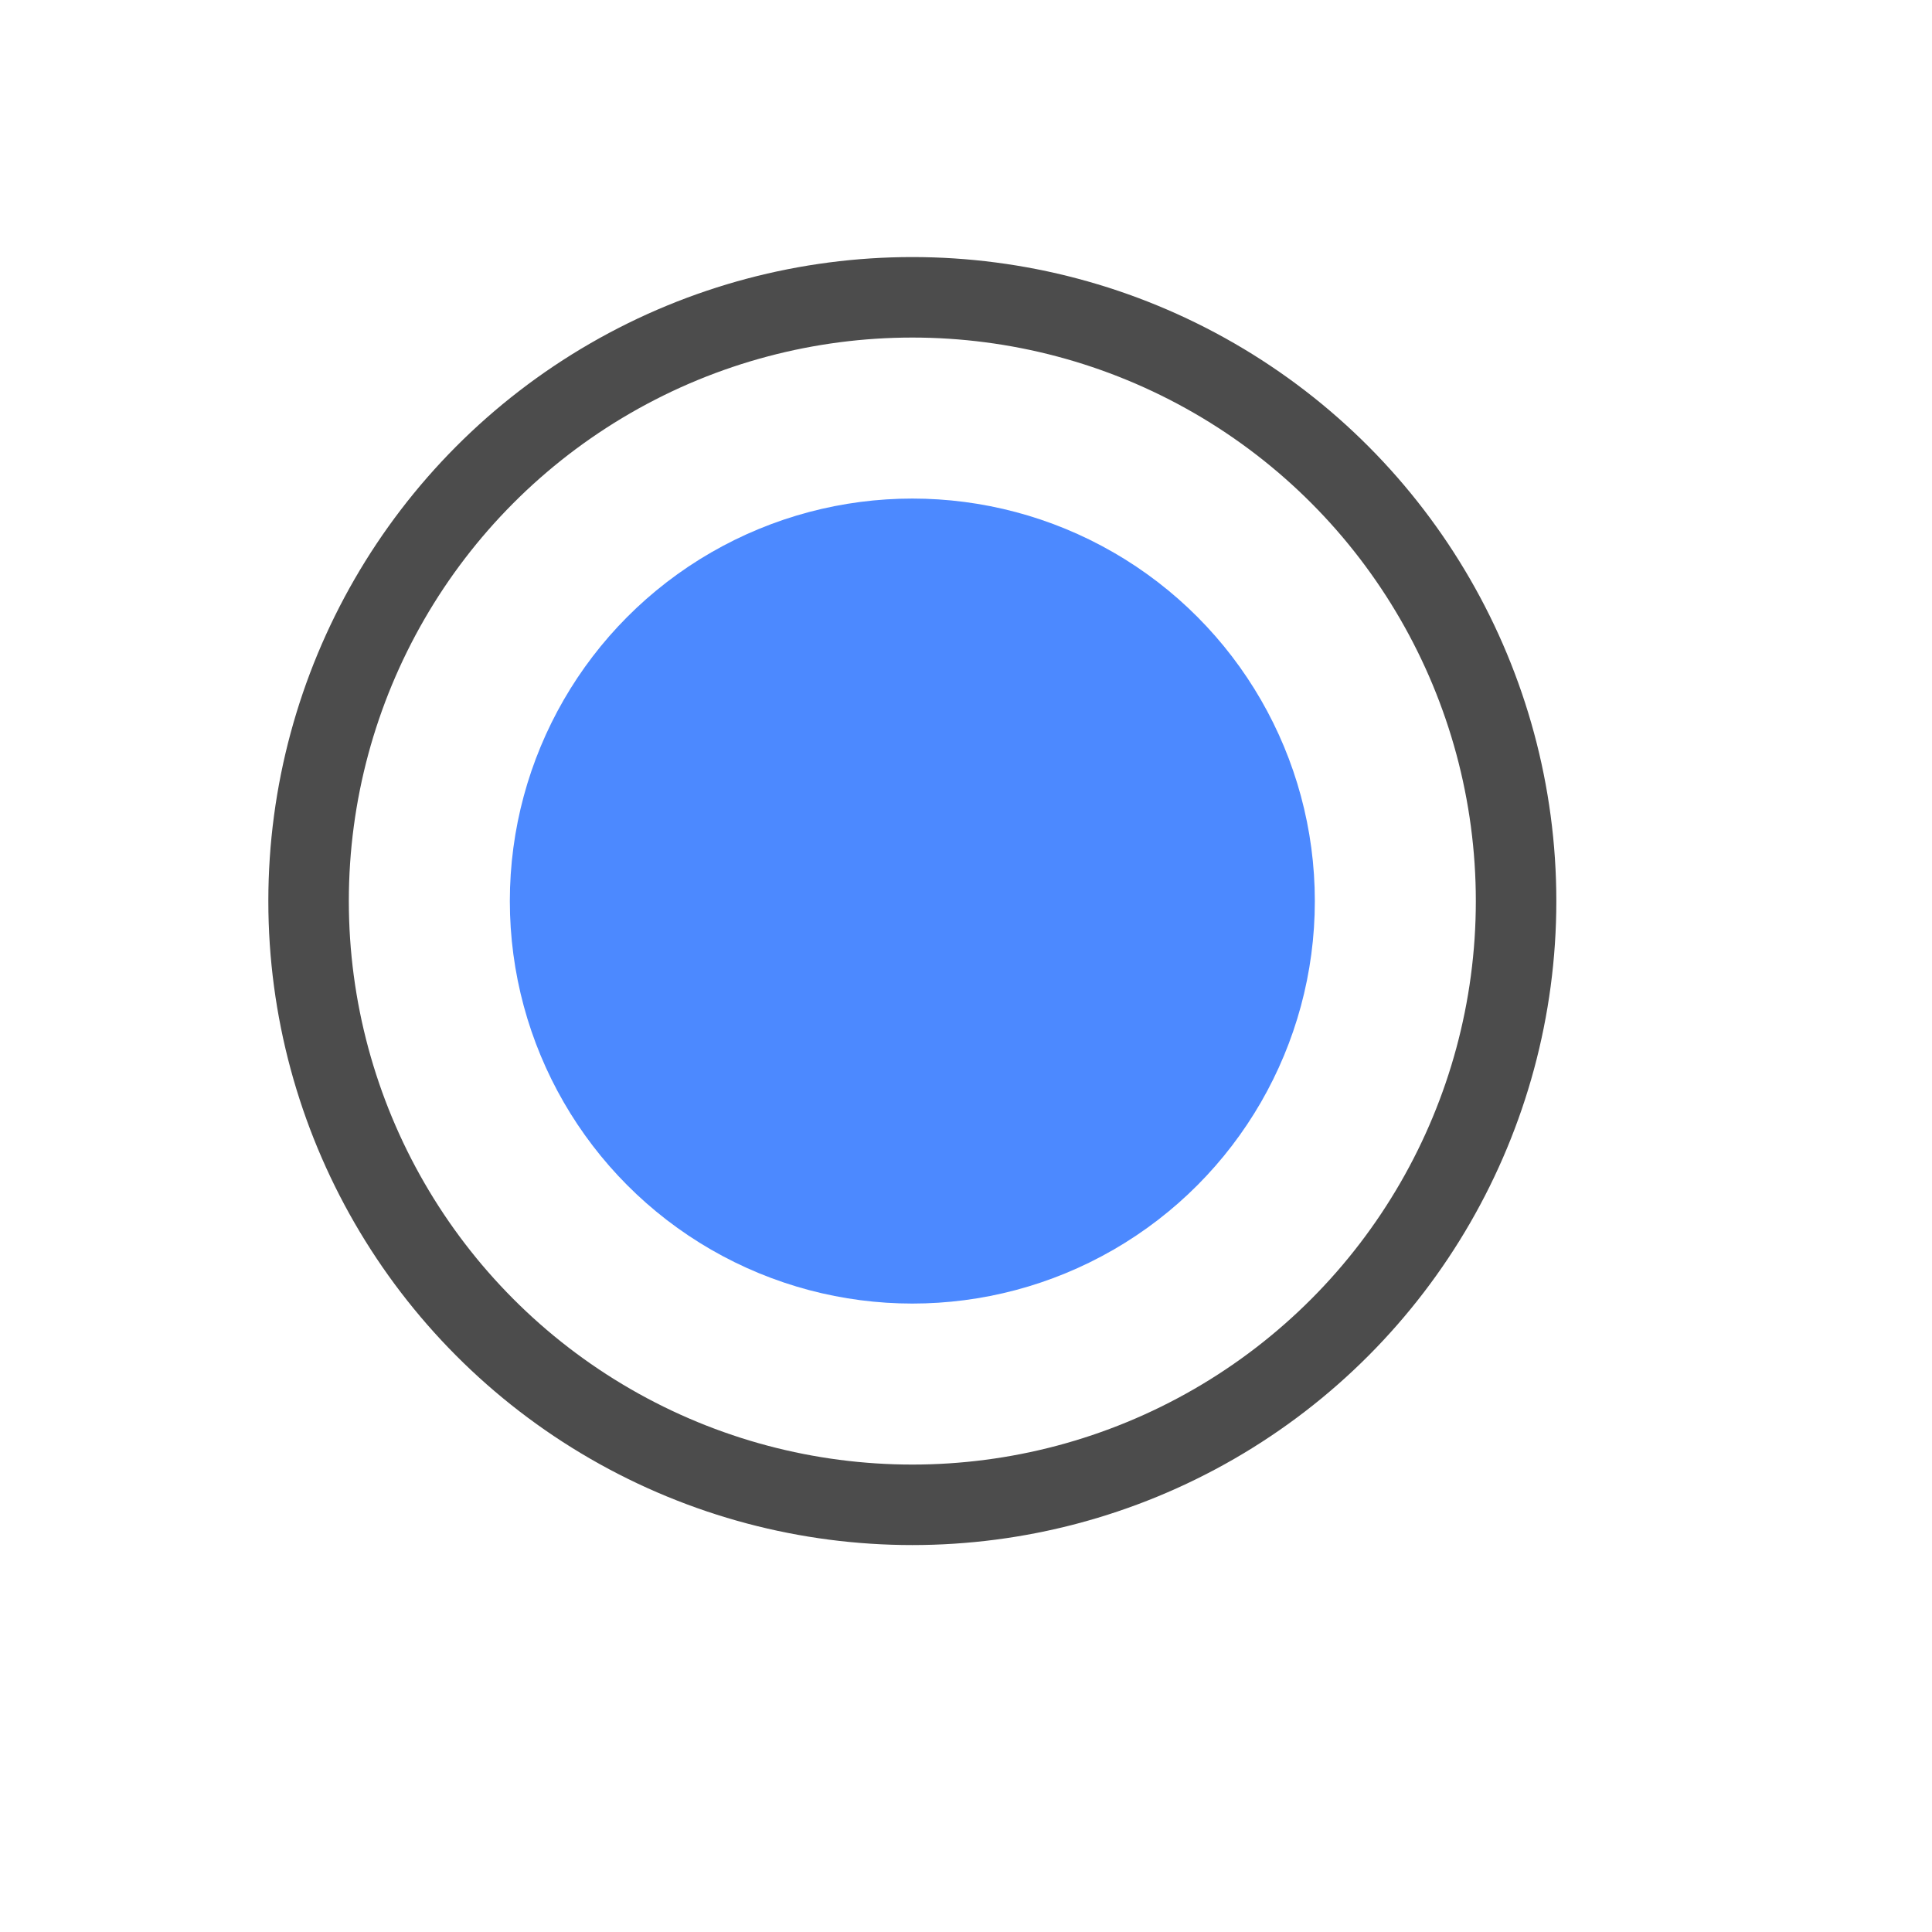 <svg width="18" height="18" viewBox="0 0 18 18" fill="none" xmlns="http://www.w3.org/2000/svg" xmlns:xlink="http://www.w3.org/1999/xlink">
	<desc>
			Created with Pixso.
	</desc>
	<defs/>
	<circle id="Ellipse 14" cx="8.5" cy="8.395" r="5.625" stroke="#000000" stroke-opacity="0.7" stroke-width="0.75"/>
	<circle id="Ellipse 15" cx="8.5" cy="8.395" r="3.75" fill="#4C89FF" fill-opacity="1"/>
</svg>
